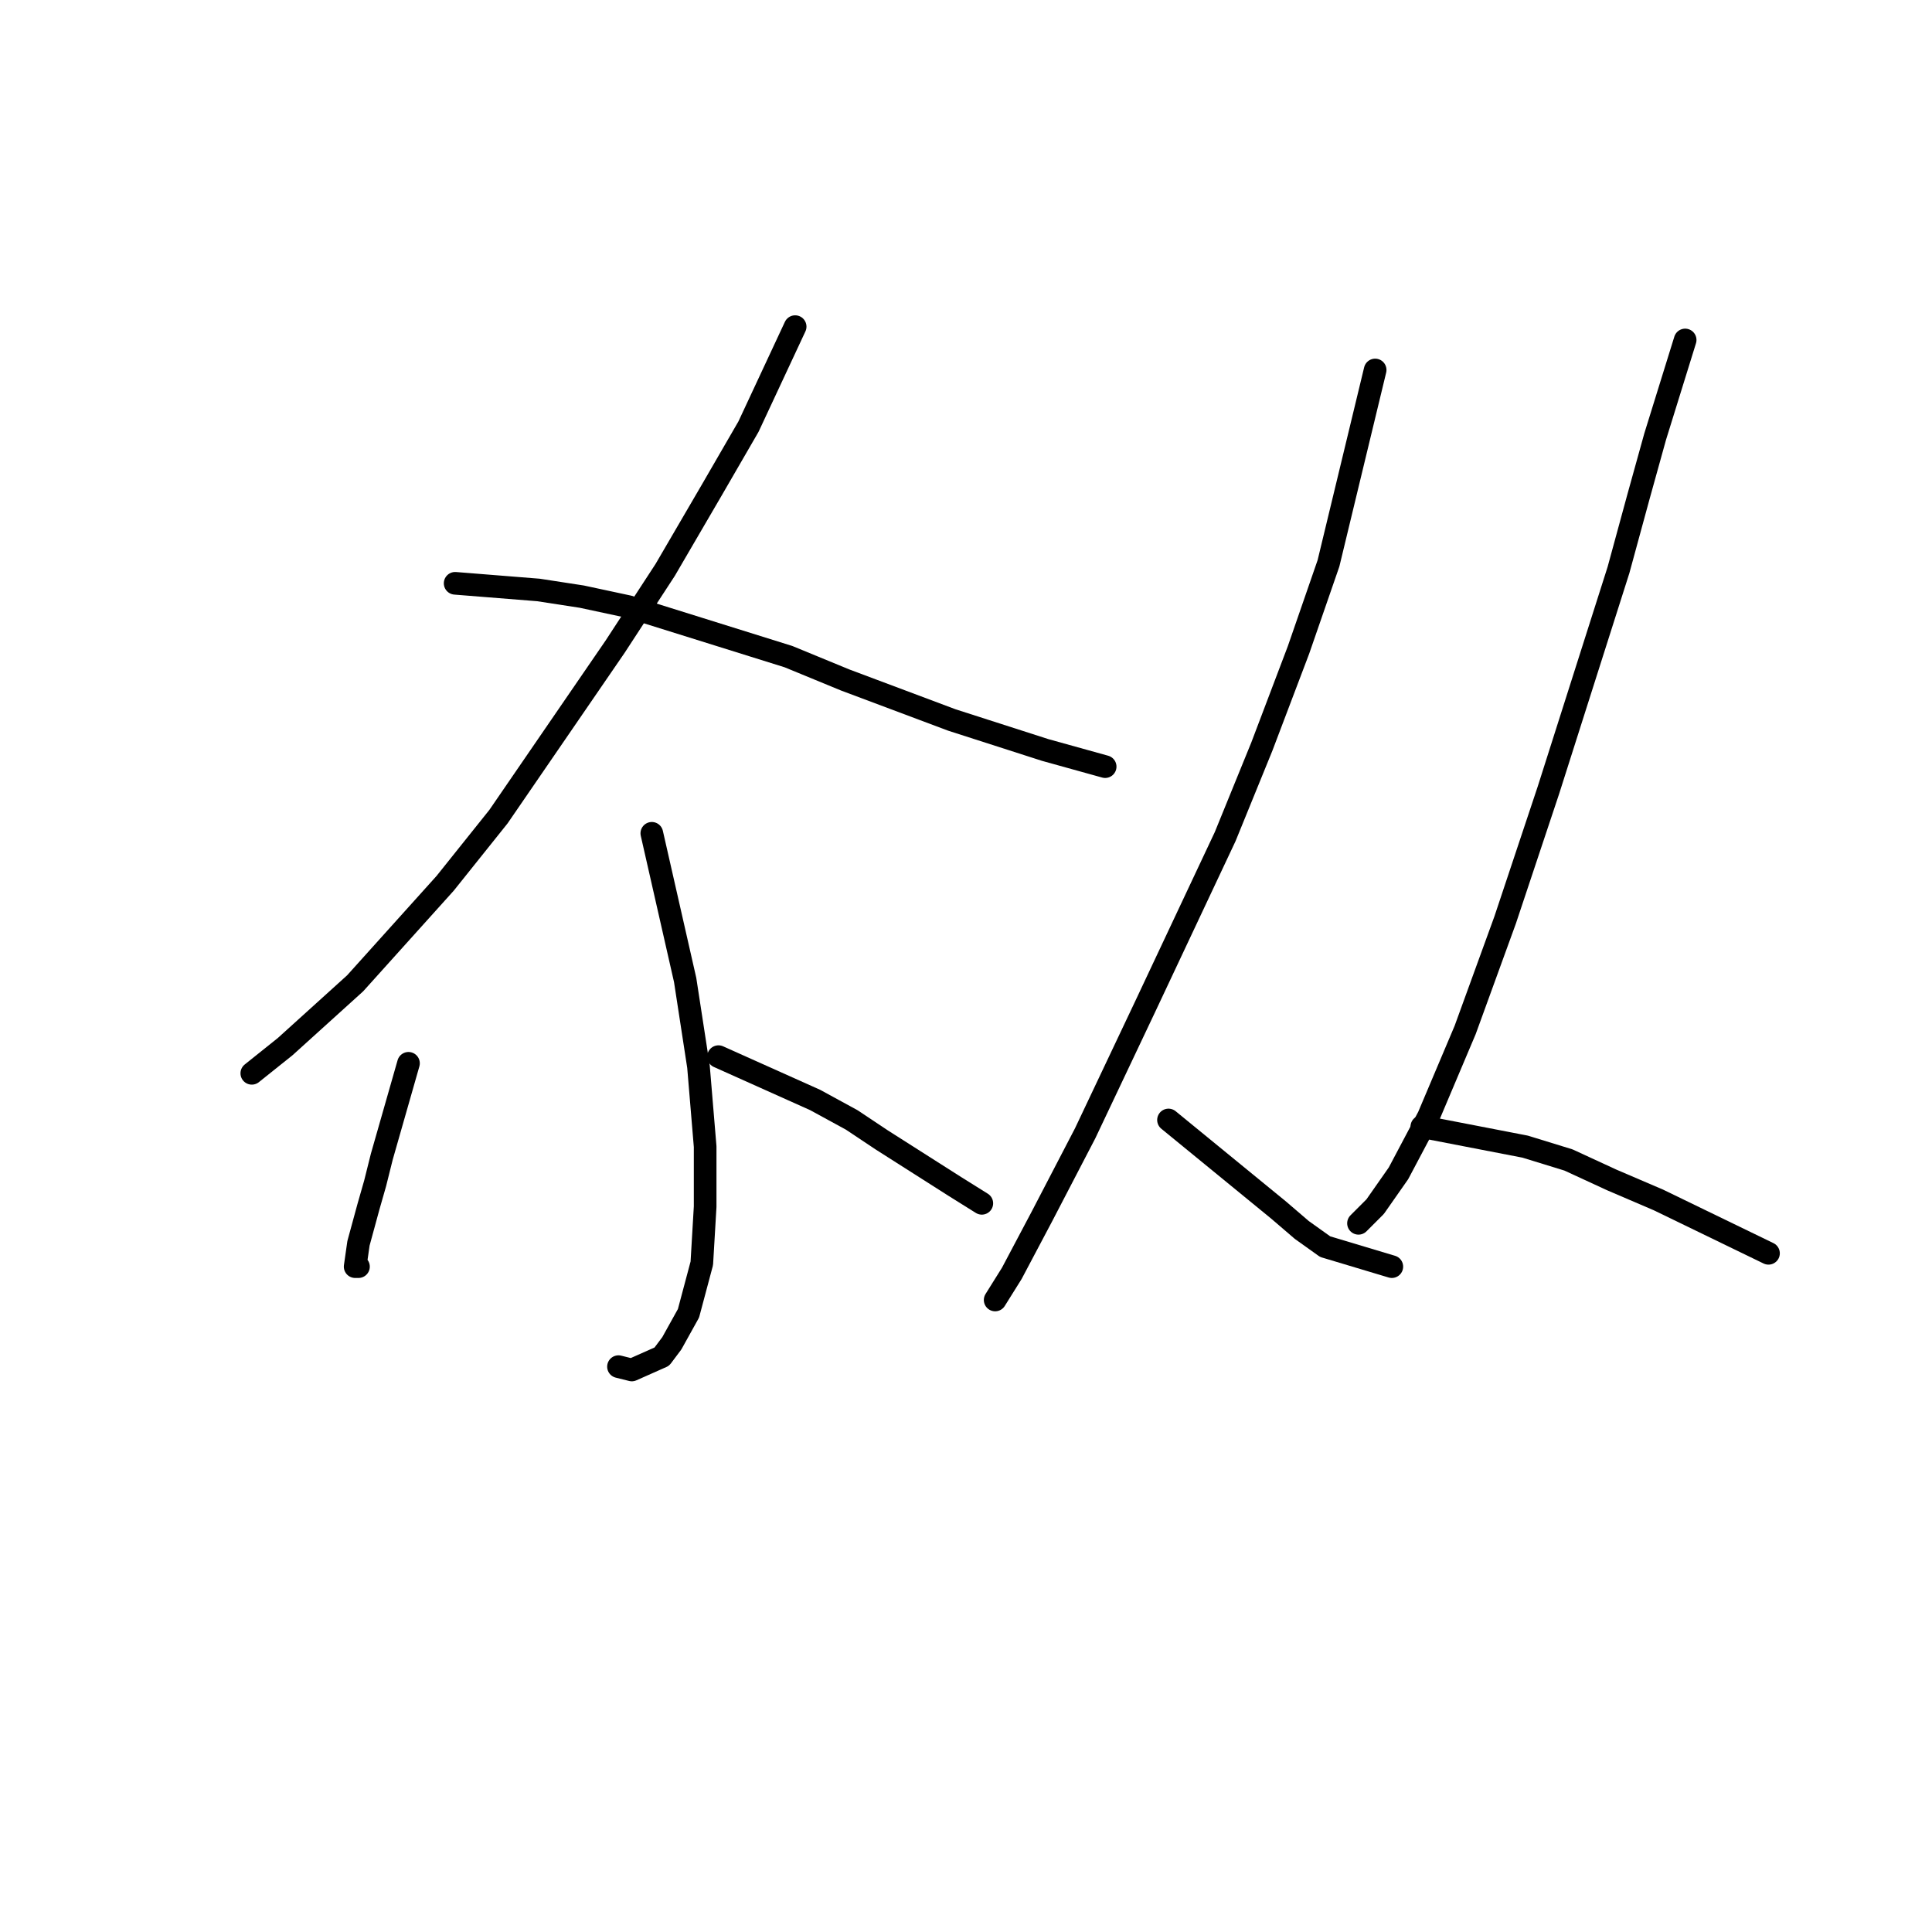 <?xml version="1.0" standalone="no"?>
    <svg width="256" height="256" xmlns="http://www.w3.org/2000/svg" version="1.1">
    <polyline stroke="black" stroke-width="3" stroke-linecap="round" fill="transparent" stroke-linejoin="round" points="105.362 43.281 99.178 56.531 94.319 64.924 88.136 75.524 81.51 85.683 66.051 108.209 58.984 117.043 47.059 130.294 37.783 138.686 33.366 142.219 33.366 142.219 " />
        <polyline stroke="black" stroke-width="3" stroke-linecap="round" fill="transparent" stroke-linejoin="round" points="60.309 77.291 71.351 78.174 77.093 79.058 83.277 80.383 104.478 87.008 111.987 90.1 126.121 95.4 138.488 99.375 146.439 101.584 146.439 101.584 " />
        <polyline stroke="black" stroke-width="3" stroke-linecap="round" fill="transparent" stroke-linejoin="round" points="86.369 110.418 90.786 129.852 91.669 135.594 92.552 141.336 93.436 151.936 93.436 155.912 93.436 159.887 92.994 167.395 91.227 174.021 89.019 177.996 87.694 179.763 83.719 181.529 81.952 181.088 81.952 181.088 " />
        <polyline stroke="black" stroke-width="3" stroke-linecap="round" fill="transparent" stroke-linejoin="round" points="54.126 140.894 50.592 153.261 49.709 156.795 48.825 159.887 47.5 164.745 47.059 167.837 47.5 167.837 47.5 167.837 " />
        <polyline stroke="black" stroke-width="3" stroke-linecap="round" fill="transparent" stroke-linejoin="round" points="95.203 140.011 108.012 145.753 112.87 148.403 116.845 151.053 126.563 157.237 130.096 159.445 130.096 159.445 " />
        <polyline stroke="black" stroke-width="3" stroke-linecap="round" fill="transparent" stroke-linejoin="round" points="182.215 49.023 176.032 74.641 172.057 86.125 167.198 98.934 162.339 110.859 151.739 133.385 143.788 150.17 138.046 161.212 134.071 168.721 131.863 172.254 131.863 172.254 " />
        <polyline stroke="black" stroke-width="3" stroke-linecap="round" fill="transparent" stroke-linejoin="round" points="154.831 148.403 169.406 160.328 172.498 162.979 175.59 165.187 184.424 167.837 184.424 167.837 " />
        <polyline stroke="black" stroke-width="3" stroke-linecap="round" fill="transparent" stroke-linejoin="round" points="223.292 45.048 219.317 57.857 217.109 65.807 214.459 75.524 205.183 104.676 199.441 121.901 194.141 136.477 189.282 147.961 185.307 155.47 182.215 159.887 180.007 162.095 180.007 162.095 " />
        <polyline stroke="black" stroke-width="3" stroke-linecap="round" fill="transparent" stroke-linejoin="round" points="188.399 149.286 202.091 151.936 207.833 153.703 213.575 156.353 219.759 159.003 234.335 166.07 234.335 166.07 " />
        </svg>